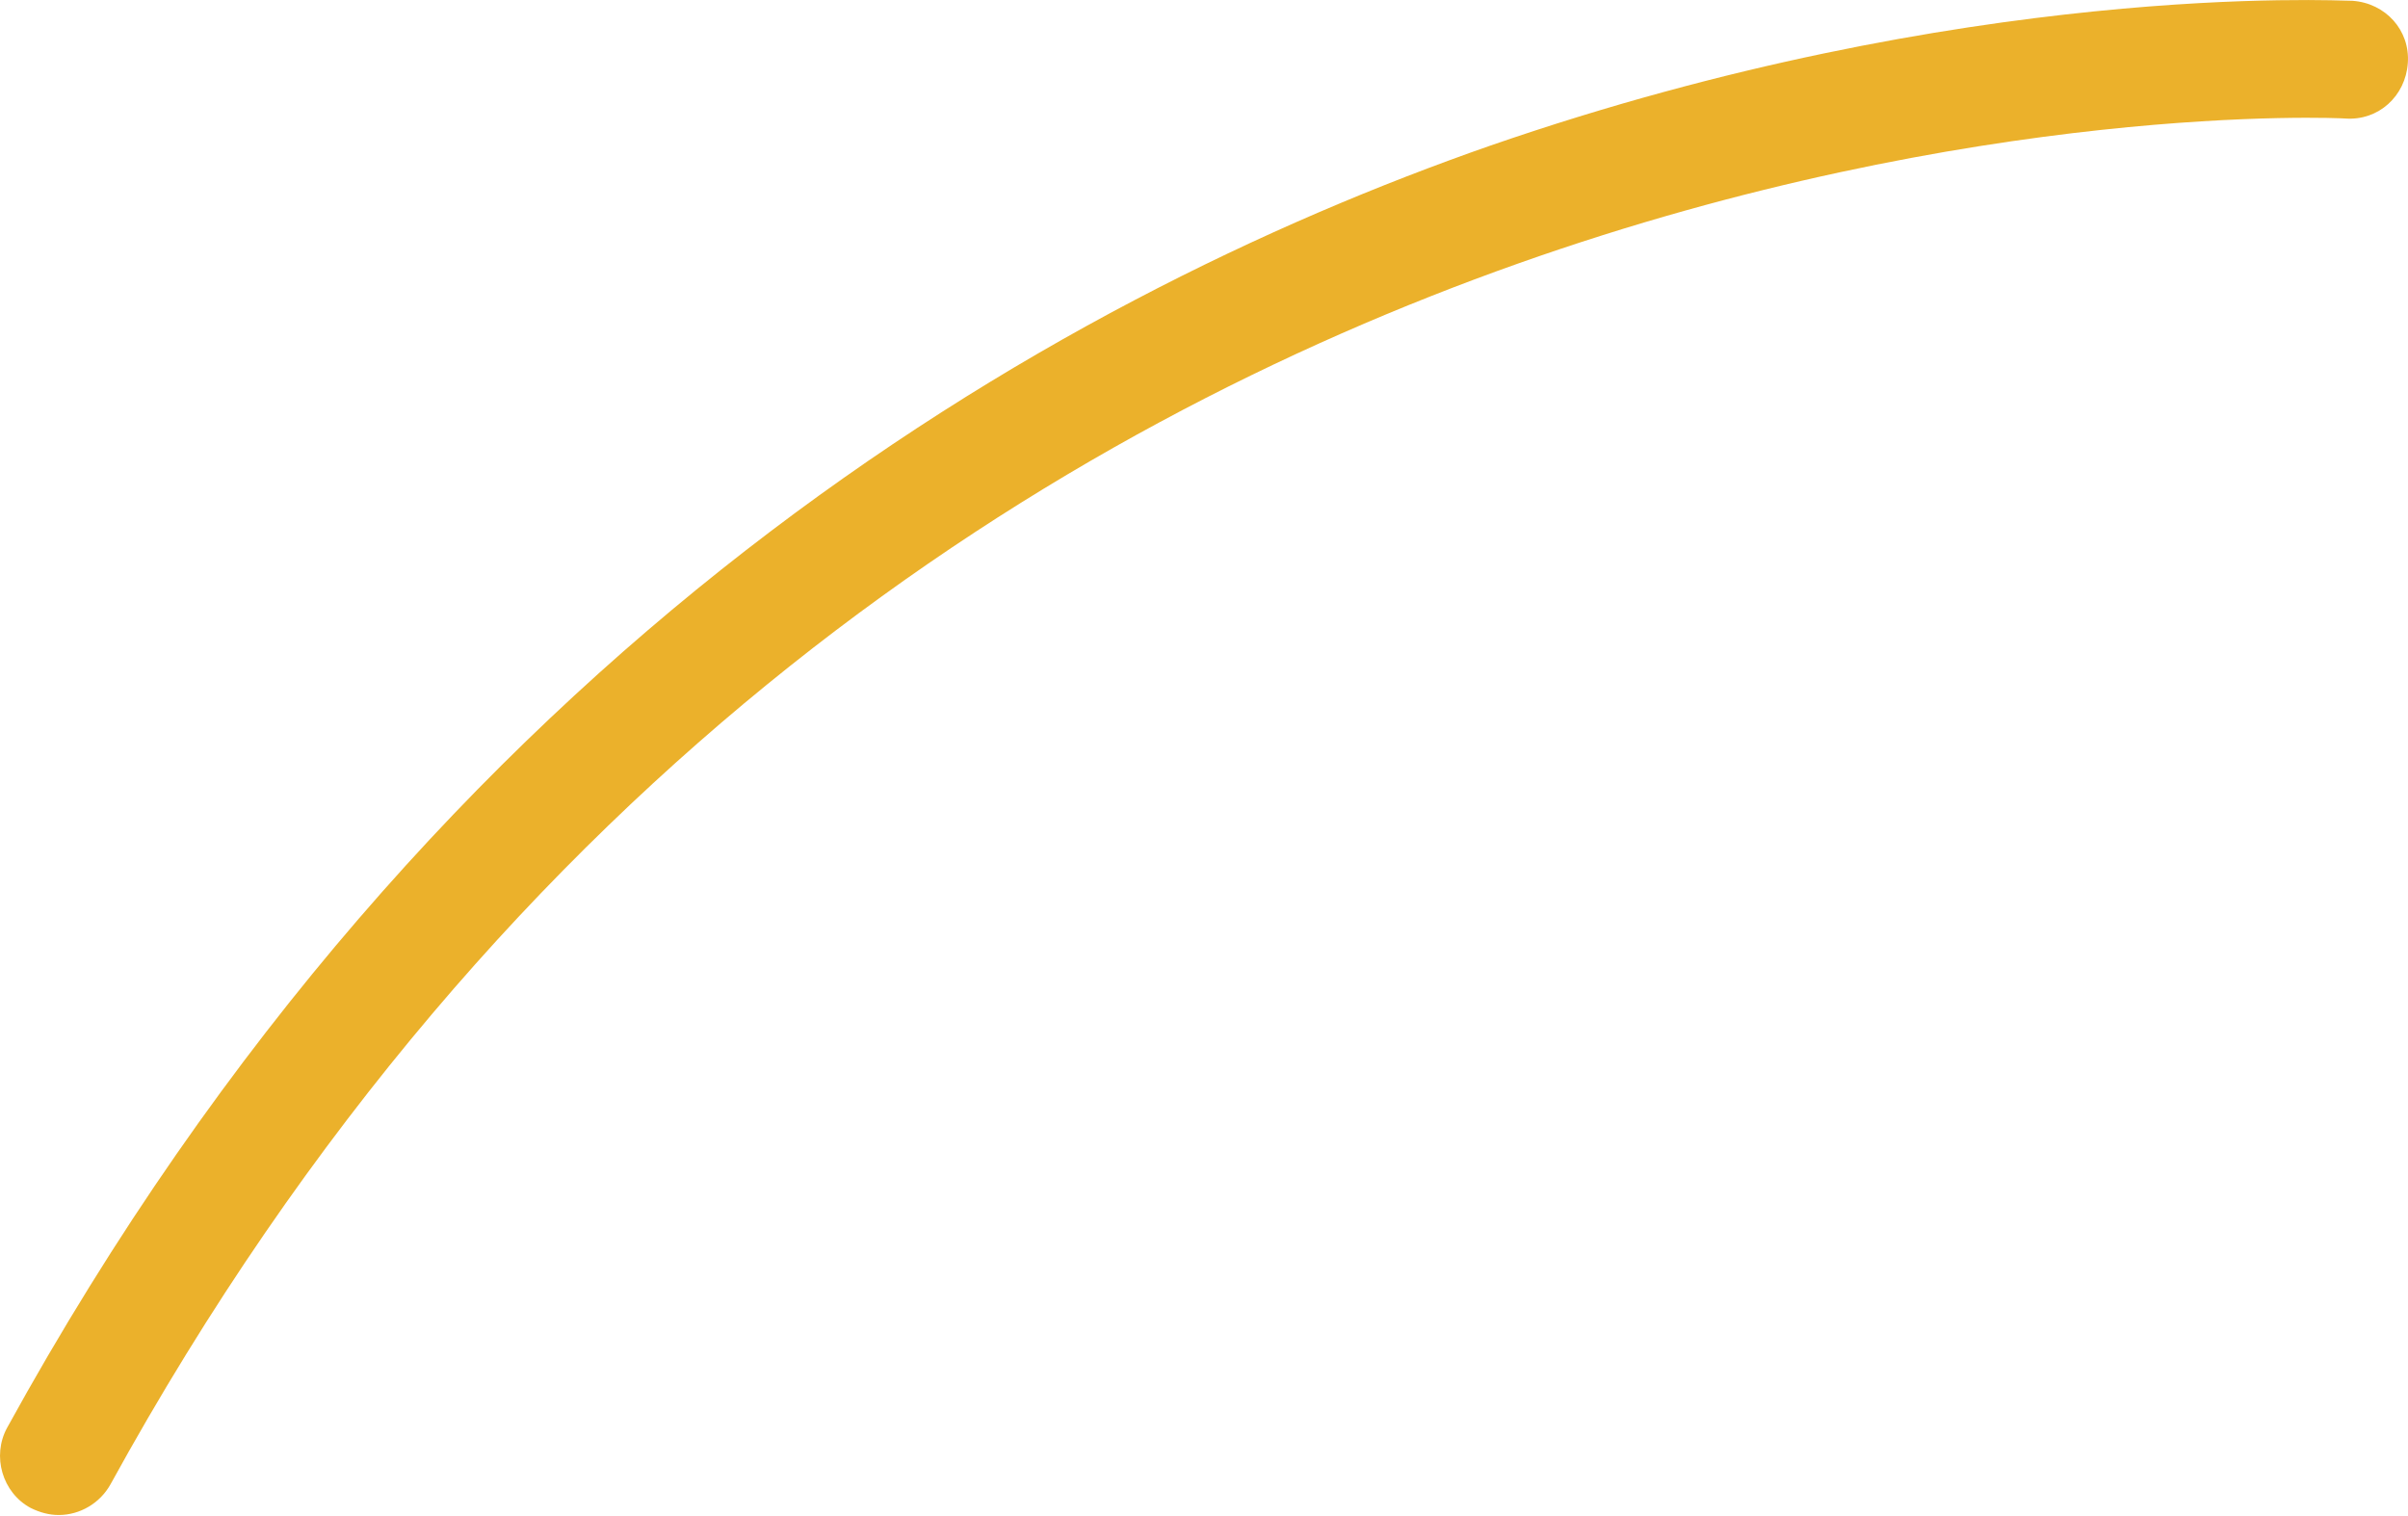 <svg width="27" height="17" viewBox="0 0 27 17" fill="none" xmlns="http://www.w3.org/2000/svg">
<path d="M0.659 16.988C0.553 16.988 0.448 16.961 0.342 16.908C0.026 16.737 -0.093 16.328 0.079 16.011C4.906 7.231 11.791 3.349 16.71 1.633C22.052 -0.216 26.207 0.009 26.378 0.009C26.748 0.035 27.025 0.339 26.998 0.708C26.972 1.078 26.669 1.355 26.299 1.329C26.141 1.316 10.063 0.576 1.239 16.644C1.121 16.856 0.896 16.988 0.659 16.988Z" fill="#EBB12B"/>
</svg>
